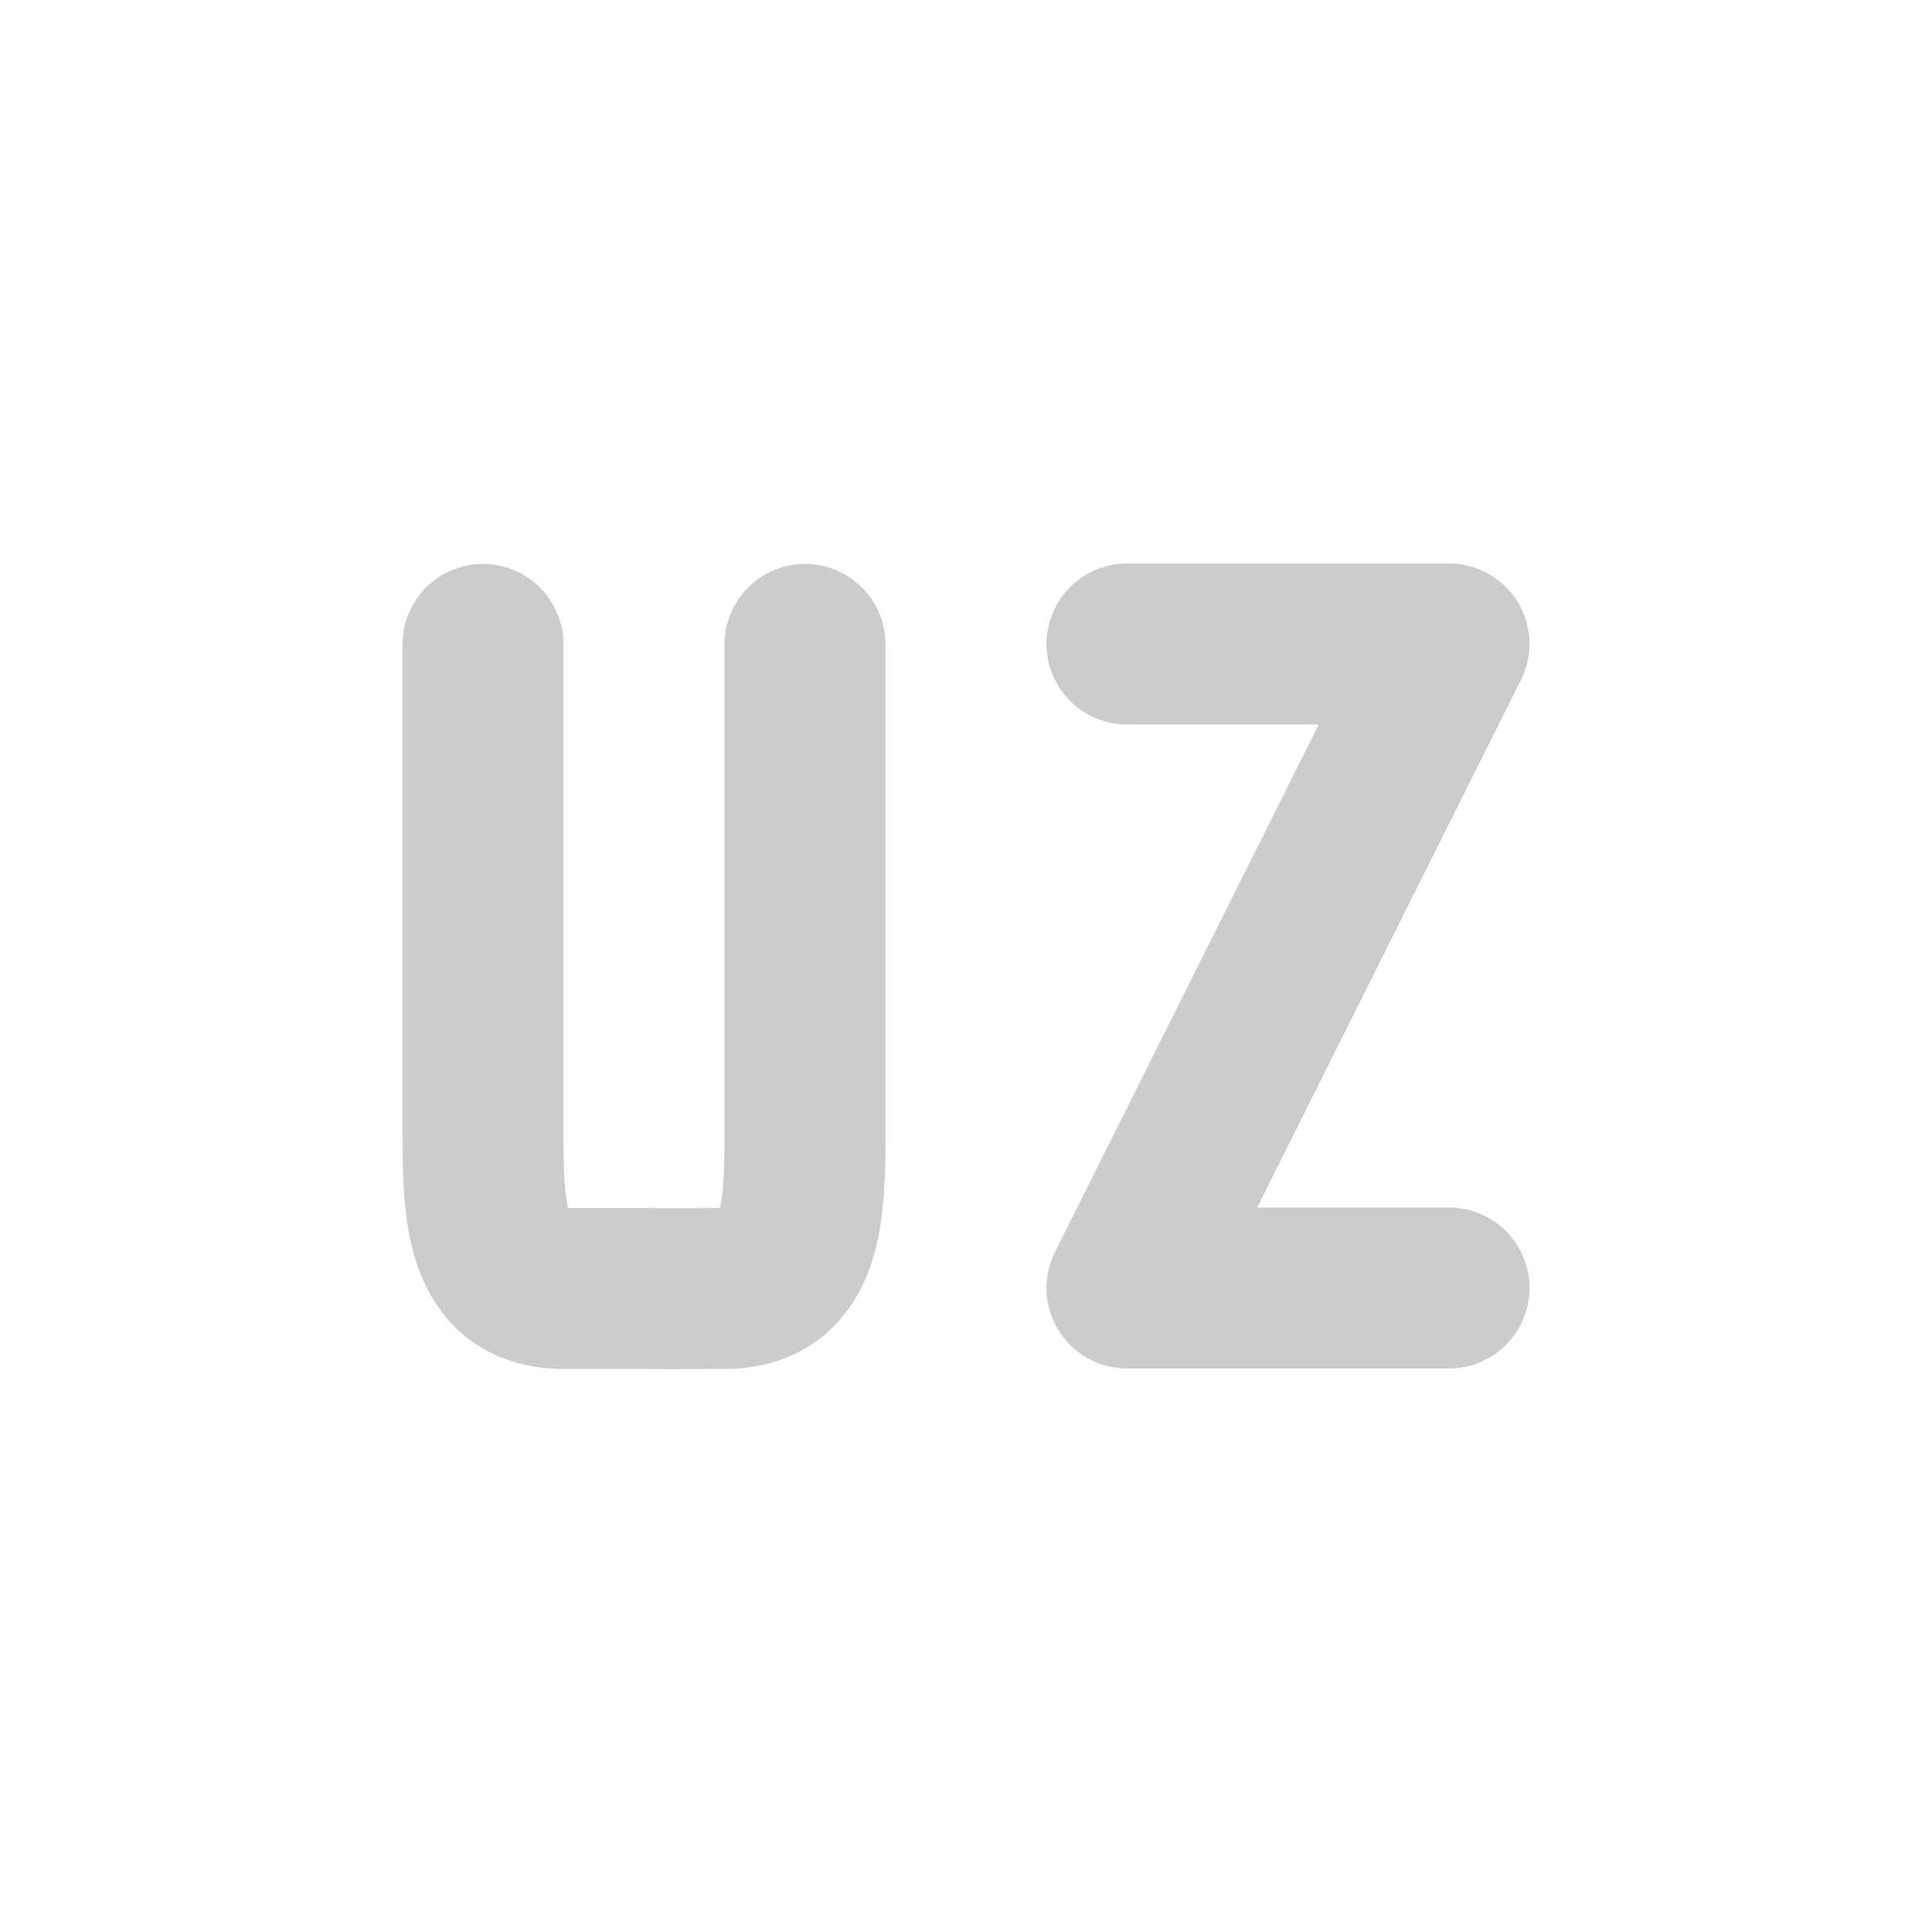 <svg xmlns="http://www.w3.org/2000/svg" width="24" height="24" version="1.1">
 <defs>
  <style id="current-color-scheme" type="text/css">
   .ColorScheme-Text { color:#cbcccd; } .ColorScheme-Highlight { color:#4285f4; } .ColorScheme-NeutralText { color:#ff9800; } .ColorScheme-PositiveText { color:#4caf50; } .ColorScheme-NegativeText { color:#f44336; }
  </style>
 </defs>
 <g transform="translate(1,1)">
  <rect style="opacity:0" width="22" height="22" x="0" y="0"/>
  <path style="fill:none;stroke:currentColor;stroke-width:2;stroke-linecap:round;stroke-linejoin:bevel" class="ColorScheme-Text" d="m 9,7.005 -3.8e-6,6 c 0,1 -3.8e-6,2 -1,2 -0.395,0 -0.611,0.01 -1,-4.48e-4 -0.384,0.002 -7.5e-6,4.48e-4 -1,4.48e-4 -1,0 -1,-1 -1,-2 l 3.8e-6,-6"/>
  <path style="fill:none;stroke:currentColor;stroke-width:2;stroke-linecap:round;stroke-linejoin:round" class="ColorScheme-Text" d="m 13,7 4,0 L 13,15 l 4,0 0,0"/>
 </g>
</svg>
